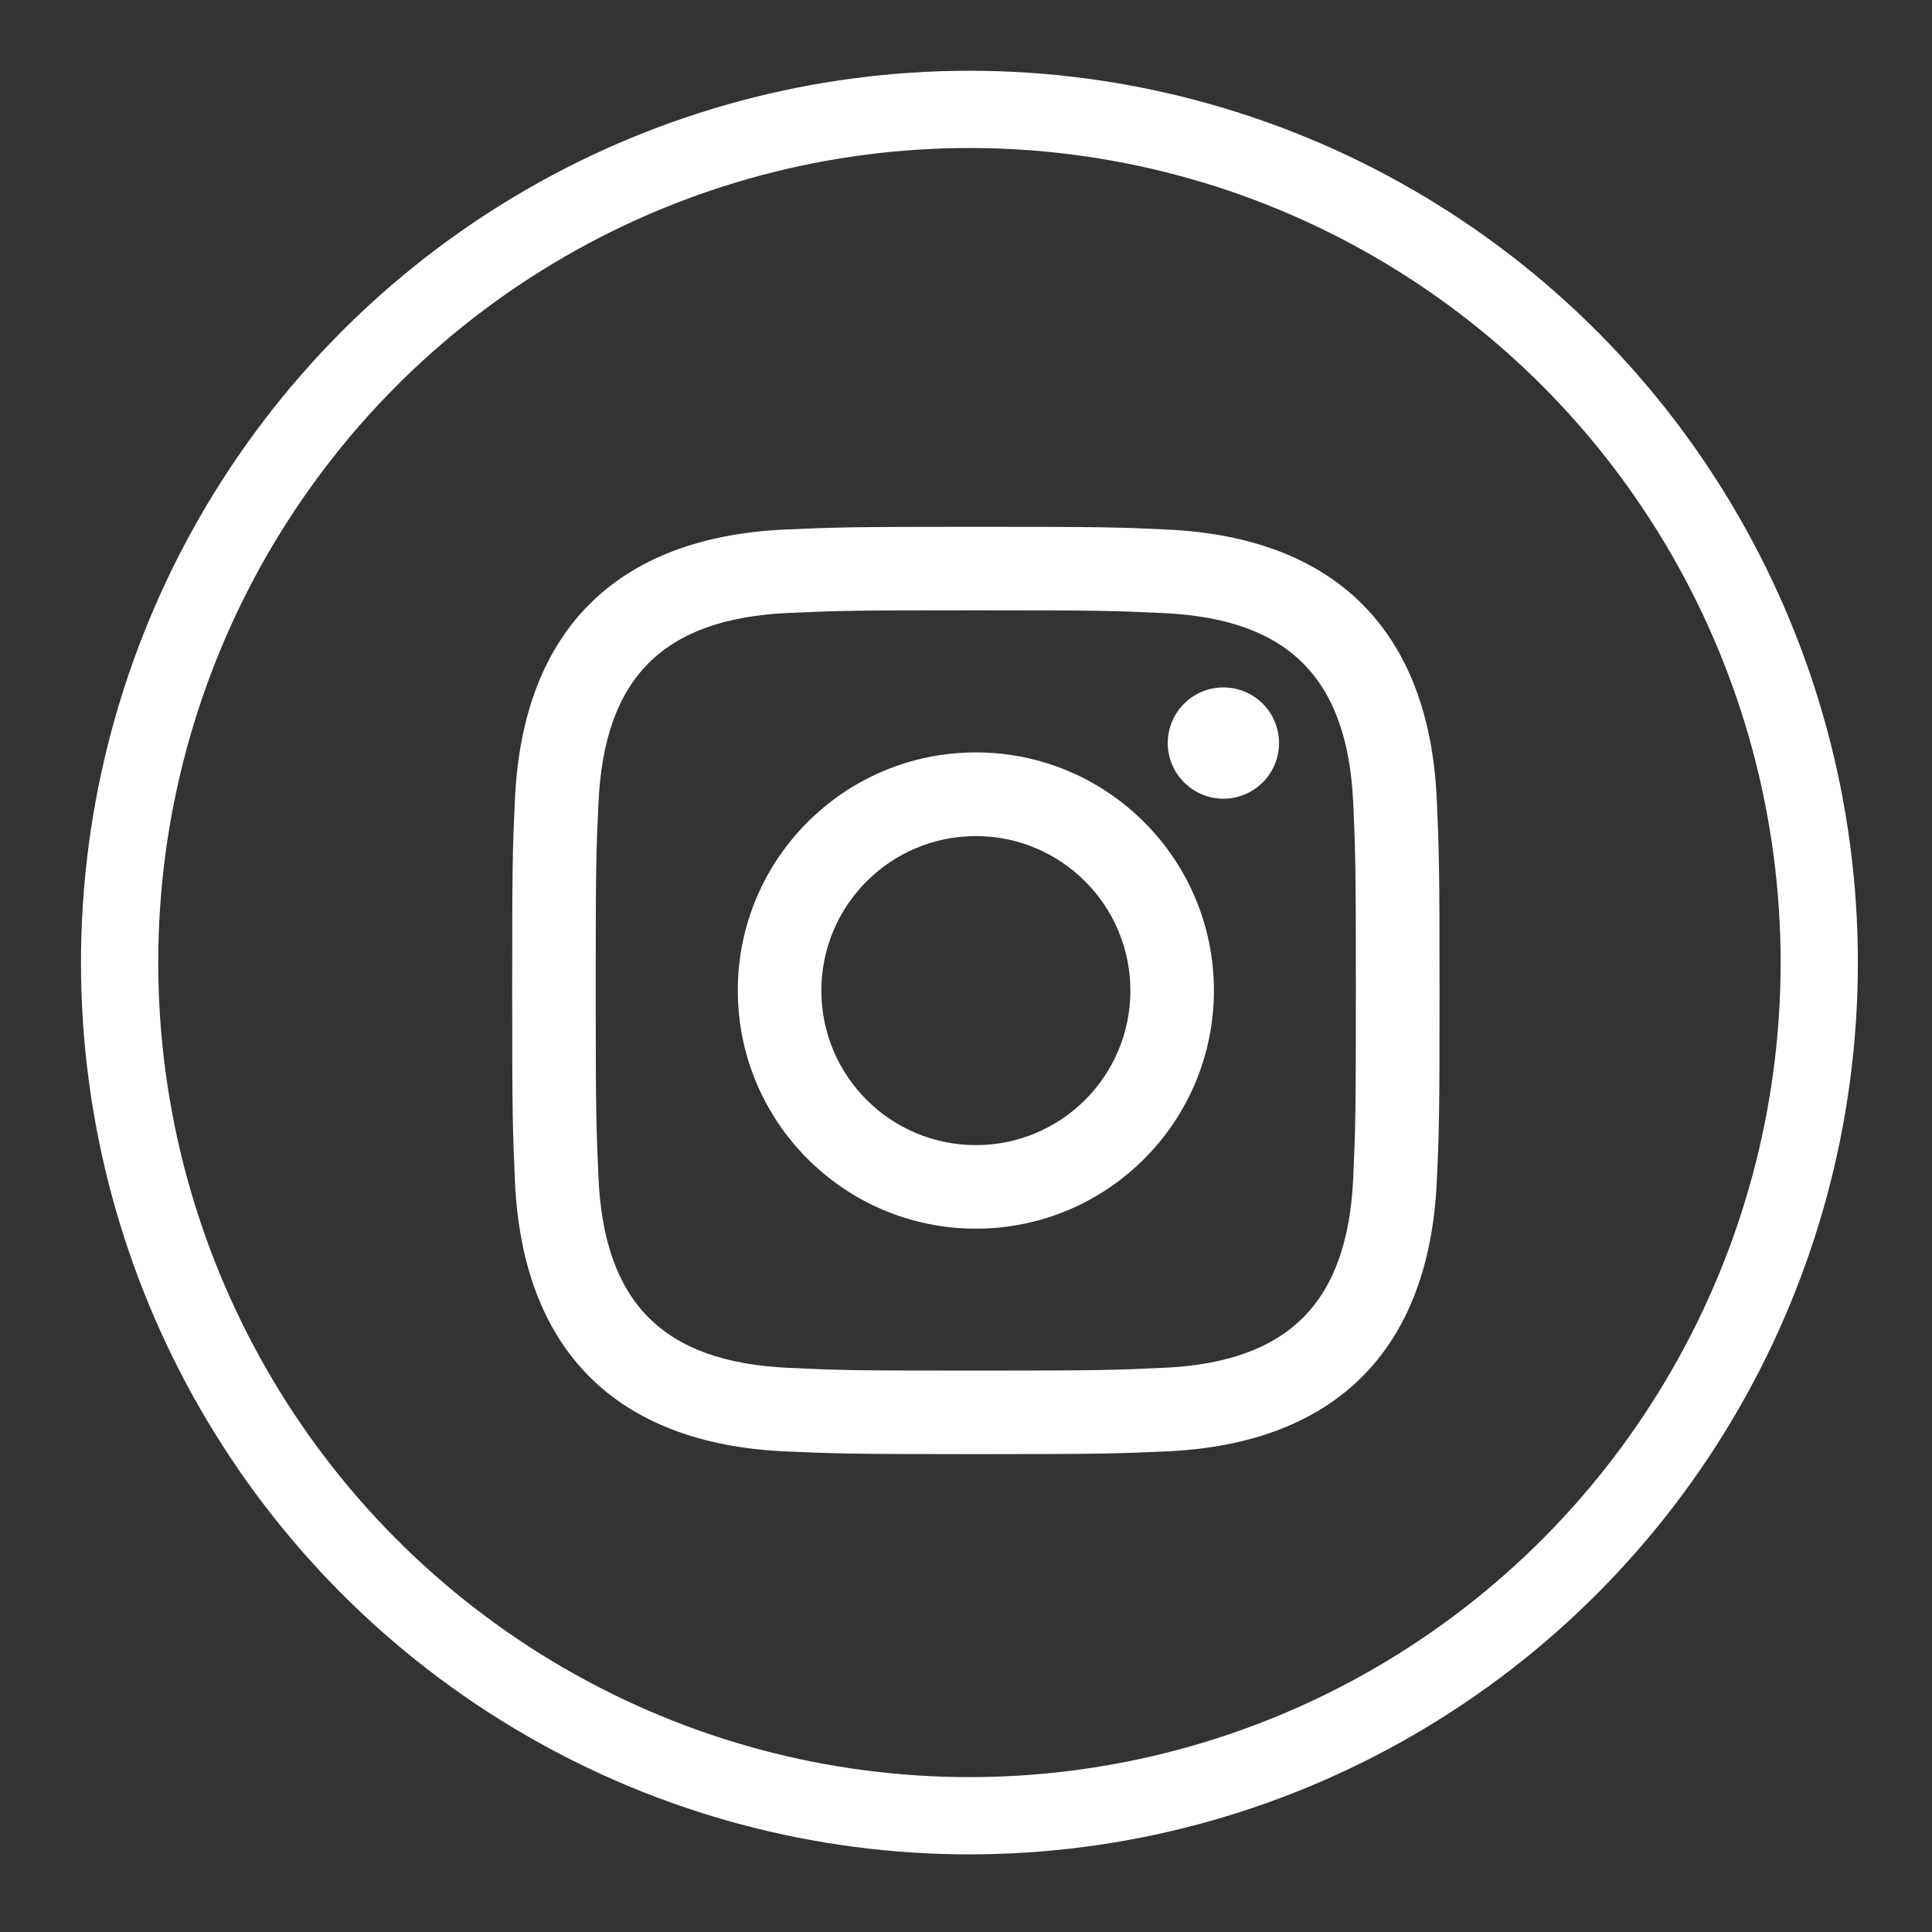 <?xml version="1.0" encoding="UTF-8" standalone="no"?>
<svg
   xmlns:dc="http://purl.org/dc/elements/1.1/"
   xmlns:cc="http://creativecommons.org/ns#"
   xmlns:rdf="http://www.w3.org/1999/02/22-rdf-syntax-ns#"
   xmlns:svg="http://www.w3.org/2000/svg"
   xmlns="http://www.w3.org/2000/svg"
   xmlns:sodipodi="http://sodipodi.sourceforge.net/DTD/sodipodi-0.dtd"
   xmlns:inkscape="http://www.inkscape.org/namespaces/inkscape"
   width="50"
   height="50"
   viewBox="0 0 13.229 13.229"
   version="1.1"
   id="svg8"
   inkscape:version="1.0.2-2 (e86c870879, 2021-01-15)"
   sodipodi:docname="instagram-white.svg">
  <rect x="0" y="0" width="13.229" height="13.229" fill="#333333" stroke="none"/>
  <defs
     id="defs2" />
  <sodipodi:namedview
     id="base"
     pagecolor="#ffffff"
     bordercolor="#666666"
     borderopacity="1.0"
     inkscape:pageopacity="0.0"
     inkscape:pageshadow="2"
     inkscape:zoom="7.9195959"
     inkscape:cx="21.168407"
     inkscape:cy="28.32324"
     inkscape:document-units="mm"
     inkscape:current-layer="layer1"
     inkscape:document-rotation="0"
     showgrid="false"
     units="px"
     inkscape:window-width="1920"
     inkscape:window-height="1017"
     inkscape:window-x="-8"
     inkscape:window-y="-8"
     inkscape:window-maximized="1" />
  <g
     inkscape:label="Layer 1"
     inkscape:groupmode="layer"
     id="layer1">
    <ellipse
       style="fill:none;fill-rule:evenodd;stroke:#ffffff;stroke-width:0.529;stroke-opacity:1"
       id="path74"
       cx="6.638"
       cy="6.591"
       rx="5.819"
       ry="5.842" />
    <path
       d="m 6.682,4.179 c 0.848,0 0.948,0.003 1.283,0.019 0.86,0.039 1.262,0.447 1.301,1.301 0.015,0.335 0.018,0.435 0.018,1.283 0,0.848 -0.003,0.948 -0.018,1.283 -0.039,0.853 -0.44,1.262 -1.301,1.301 -0.335,0.015 -0.435,0.019 -1.283,0.019 -0.848,0 -0.948,-0.003 -1.283,-0.019 -0.863,-0.039 -1.262,-0.45 -1.301,-1.302 -0.015,-0.335 -0.019,-0.435 -0.019,-1.283 0,-0.848 0.003,-0.948 0.019,-1.283 0.039,-0.854 0.44,-1.262 1.301,-1.301 0.335,-0.015 0.435,-0.018 1.283,-0.018 z m 0,-0.572 c -0.862,0 -0.97,0.004 -1.309,0.019 -1.153,0.053 -1.794,0.693 -1.847,1.847 -0.016,0.339 -0.019,0.447 -0.019,1.309 0,0.862 0.004,0.97 0.019,1.309 0.053,1.153 0.693,1.794 1.847,1.847 0.339,0.015 0.447,0.019 1.309,0.019 0.862,0 0.97,-0.004 1.309,-0.019 1.152,-0.053 1.794,-0.693 1.847,-1.847 0.016,-0.339 0.019,-0.447 0.019,-1.309 0,-0.862 -0.004,-0.97 -0.019,-1.309 -0.052,-1.152 -0.692,-1.794 -1.847,-1.847 -0.339,-0.016 -0.447,-0.019 -1.309,-0.019 z m 0,1.545 c -0.9,0 -1.63,0.73 -1.63,1.63 0,0.9 0.73,1.631 1.63,1.631 0.9,0 1.63,-0.73 1.63,-1.631 0,-0.9 -0.73,-1.63 -1.63,-1.63 z m 0,2.689 c -0.584,0 -1.058,-0.474 -1.058,-1.058 0,-0.584 0.474,-1.058 1.058,-1.058 0.584,0 1.058,0.474 1.058,1.058 0,0.585 -0.474,1.058 -1.058,1.058 z m 1.695,-3.134 c -0.211,0 -0.381,0.171 -0.381,0.381 0,0.21 0.171,0.381 0.381,0.381 0.21,0 0.381,-0.171 0.381,-0.381 0,-0.21 -0.17,-0.381 -0.381,-0.381 z"
       id="path899"
       style="fill:#ffffff;fill-opacity:1;stroke-width:0.265" />
  </g>
</svg>
